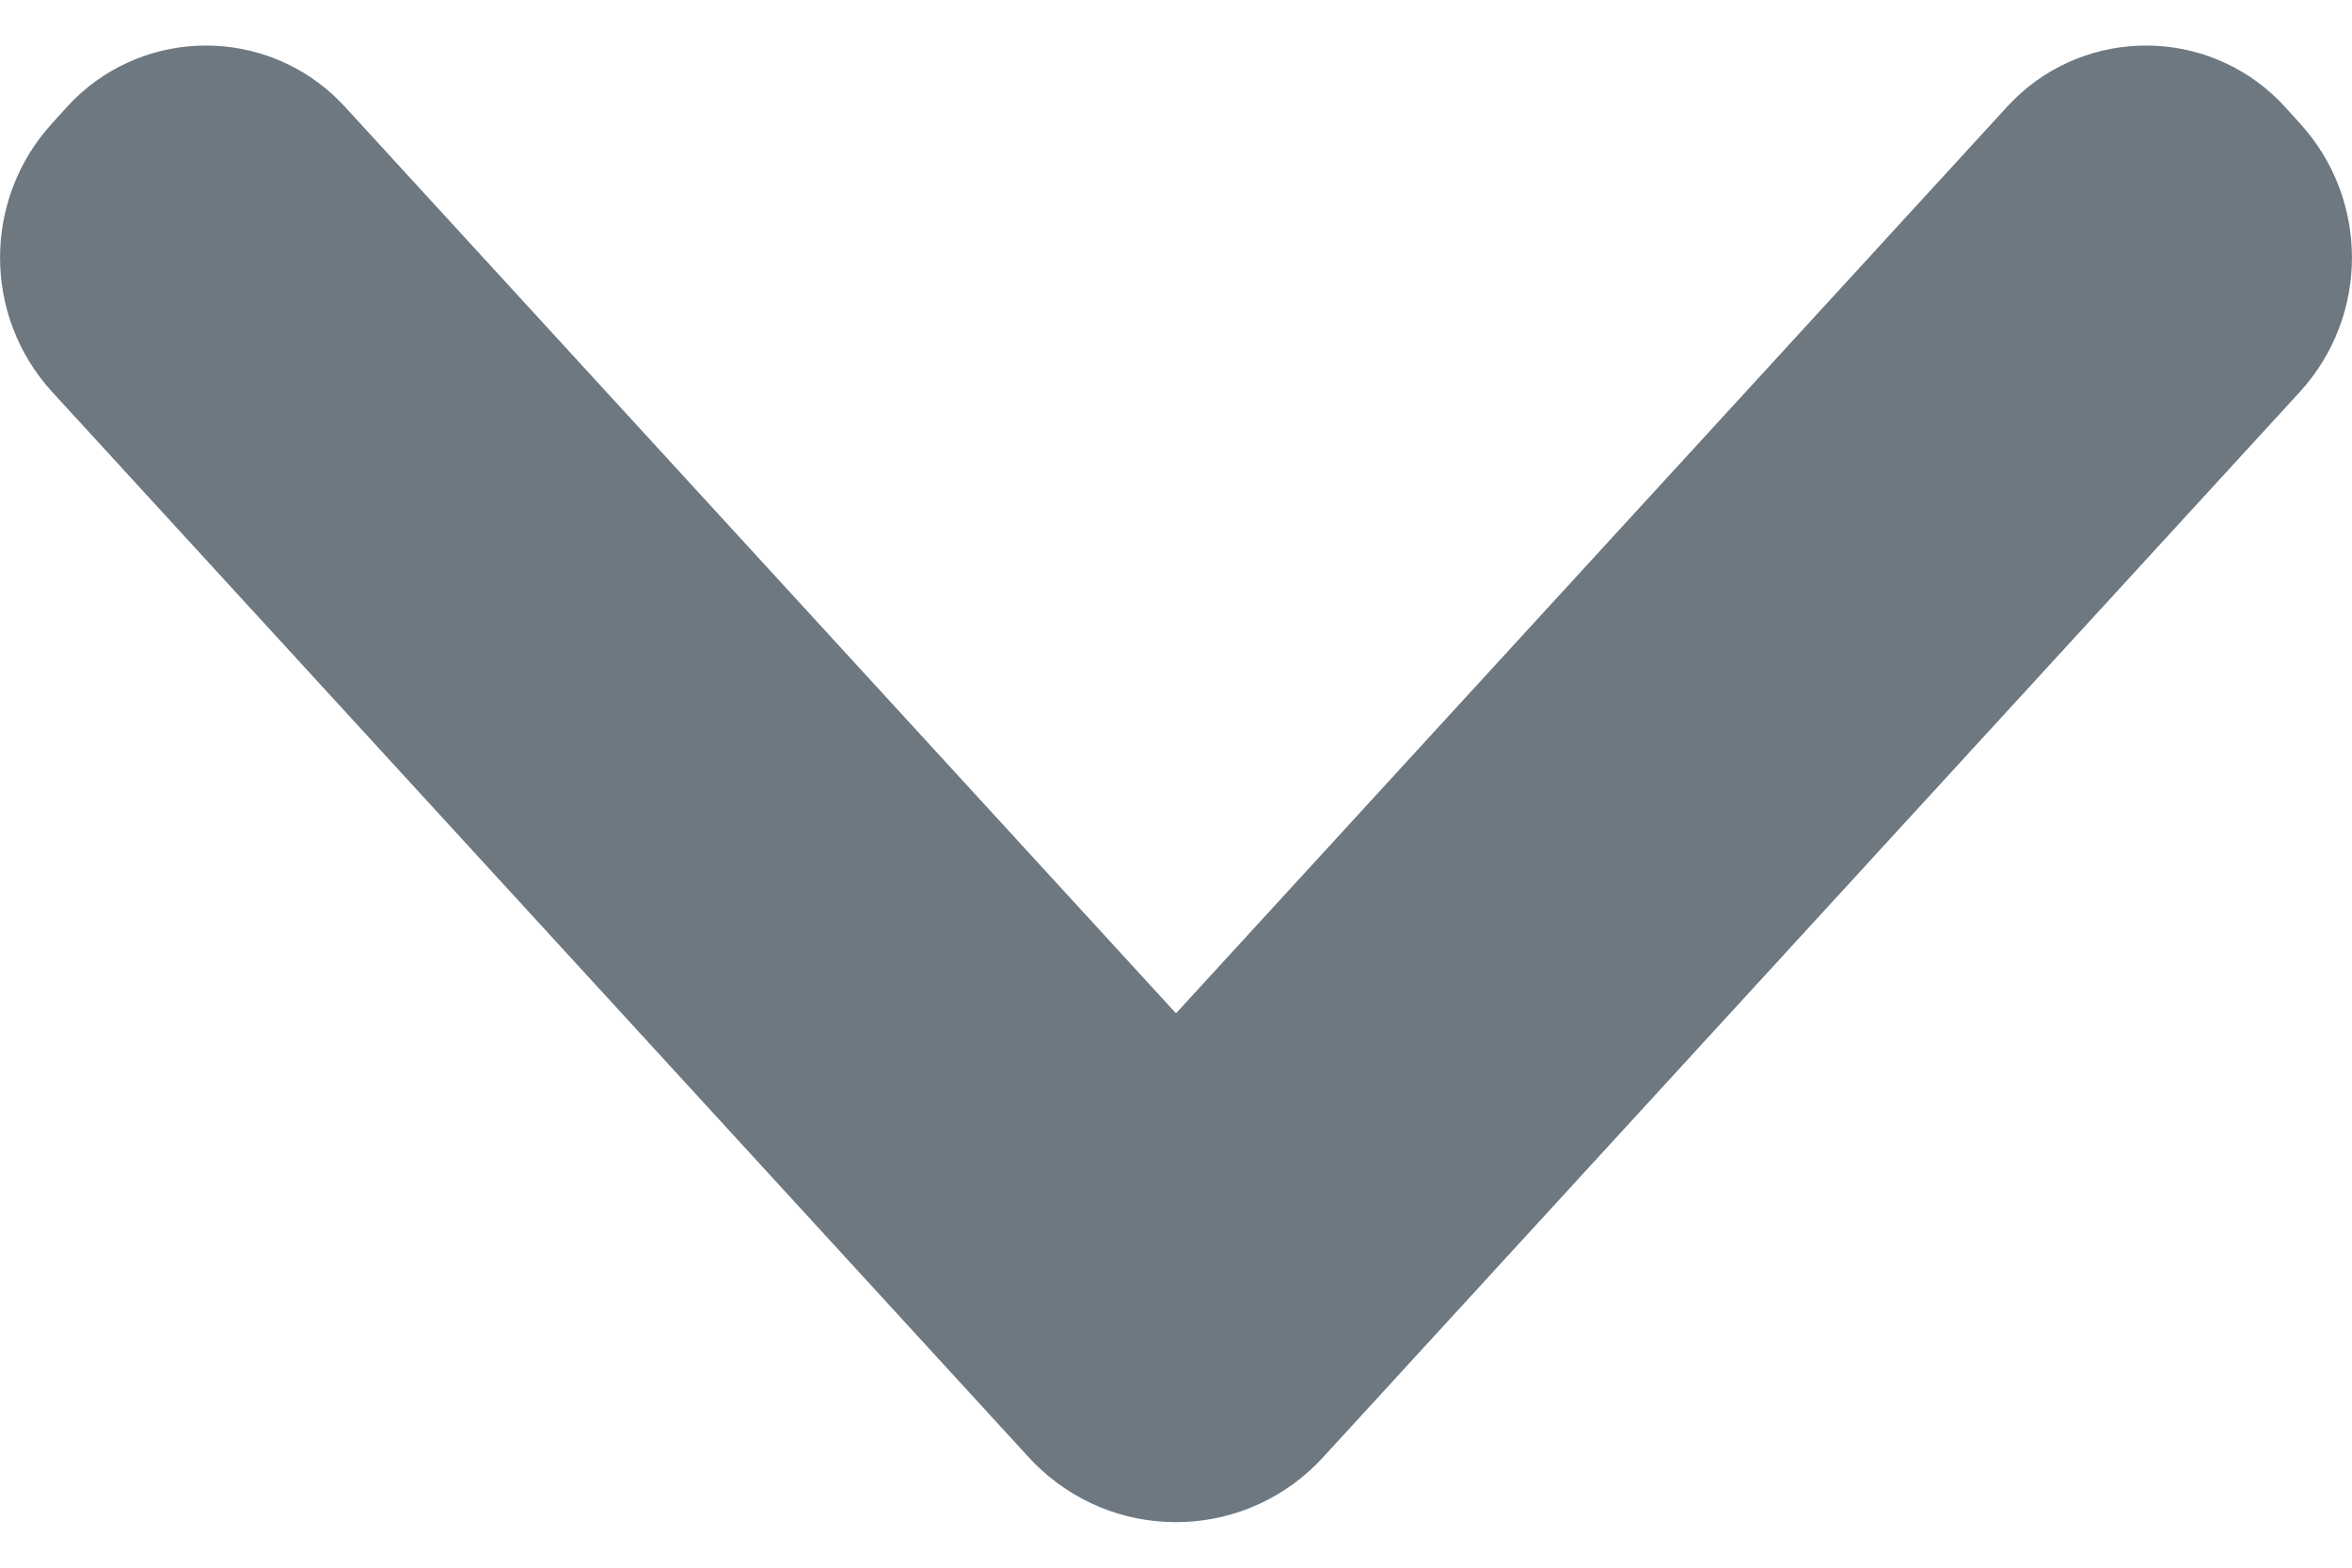 <svg width="12" height="8" viewBox="0 0 12 8" fill="none" xmlns="http://www.w3.org/2000/svg">
<path fill-rule="evenodd" clip-rule="evenodd" d="M6 5.171L10.242 0.543C10.6 0.153 11.207 0.127 11.597 0.484C11.618 0.503 11.637 0.523 11.656 0.543L11.732 0.627C12.089 1.016 12.089 1.613 11.732 2.002L6.75 7.437C6.37 7.852 5.727 7.88 5.312 7.5C5.29 7.48 5.269 7.459 5.249 7.437L0.268 2.002C-0.089 1.613 -0.089 1.016 0.268 0.627L0.344 0.543C0.702 0.153 1.308 0.127 1.699 0.484C1.719 0.503 1.739 0.523 1.758 0.543L6 5.171Z" fill="#6D7881"/>
</svg>
